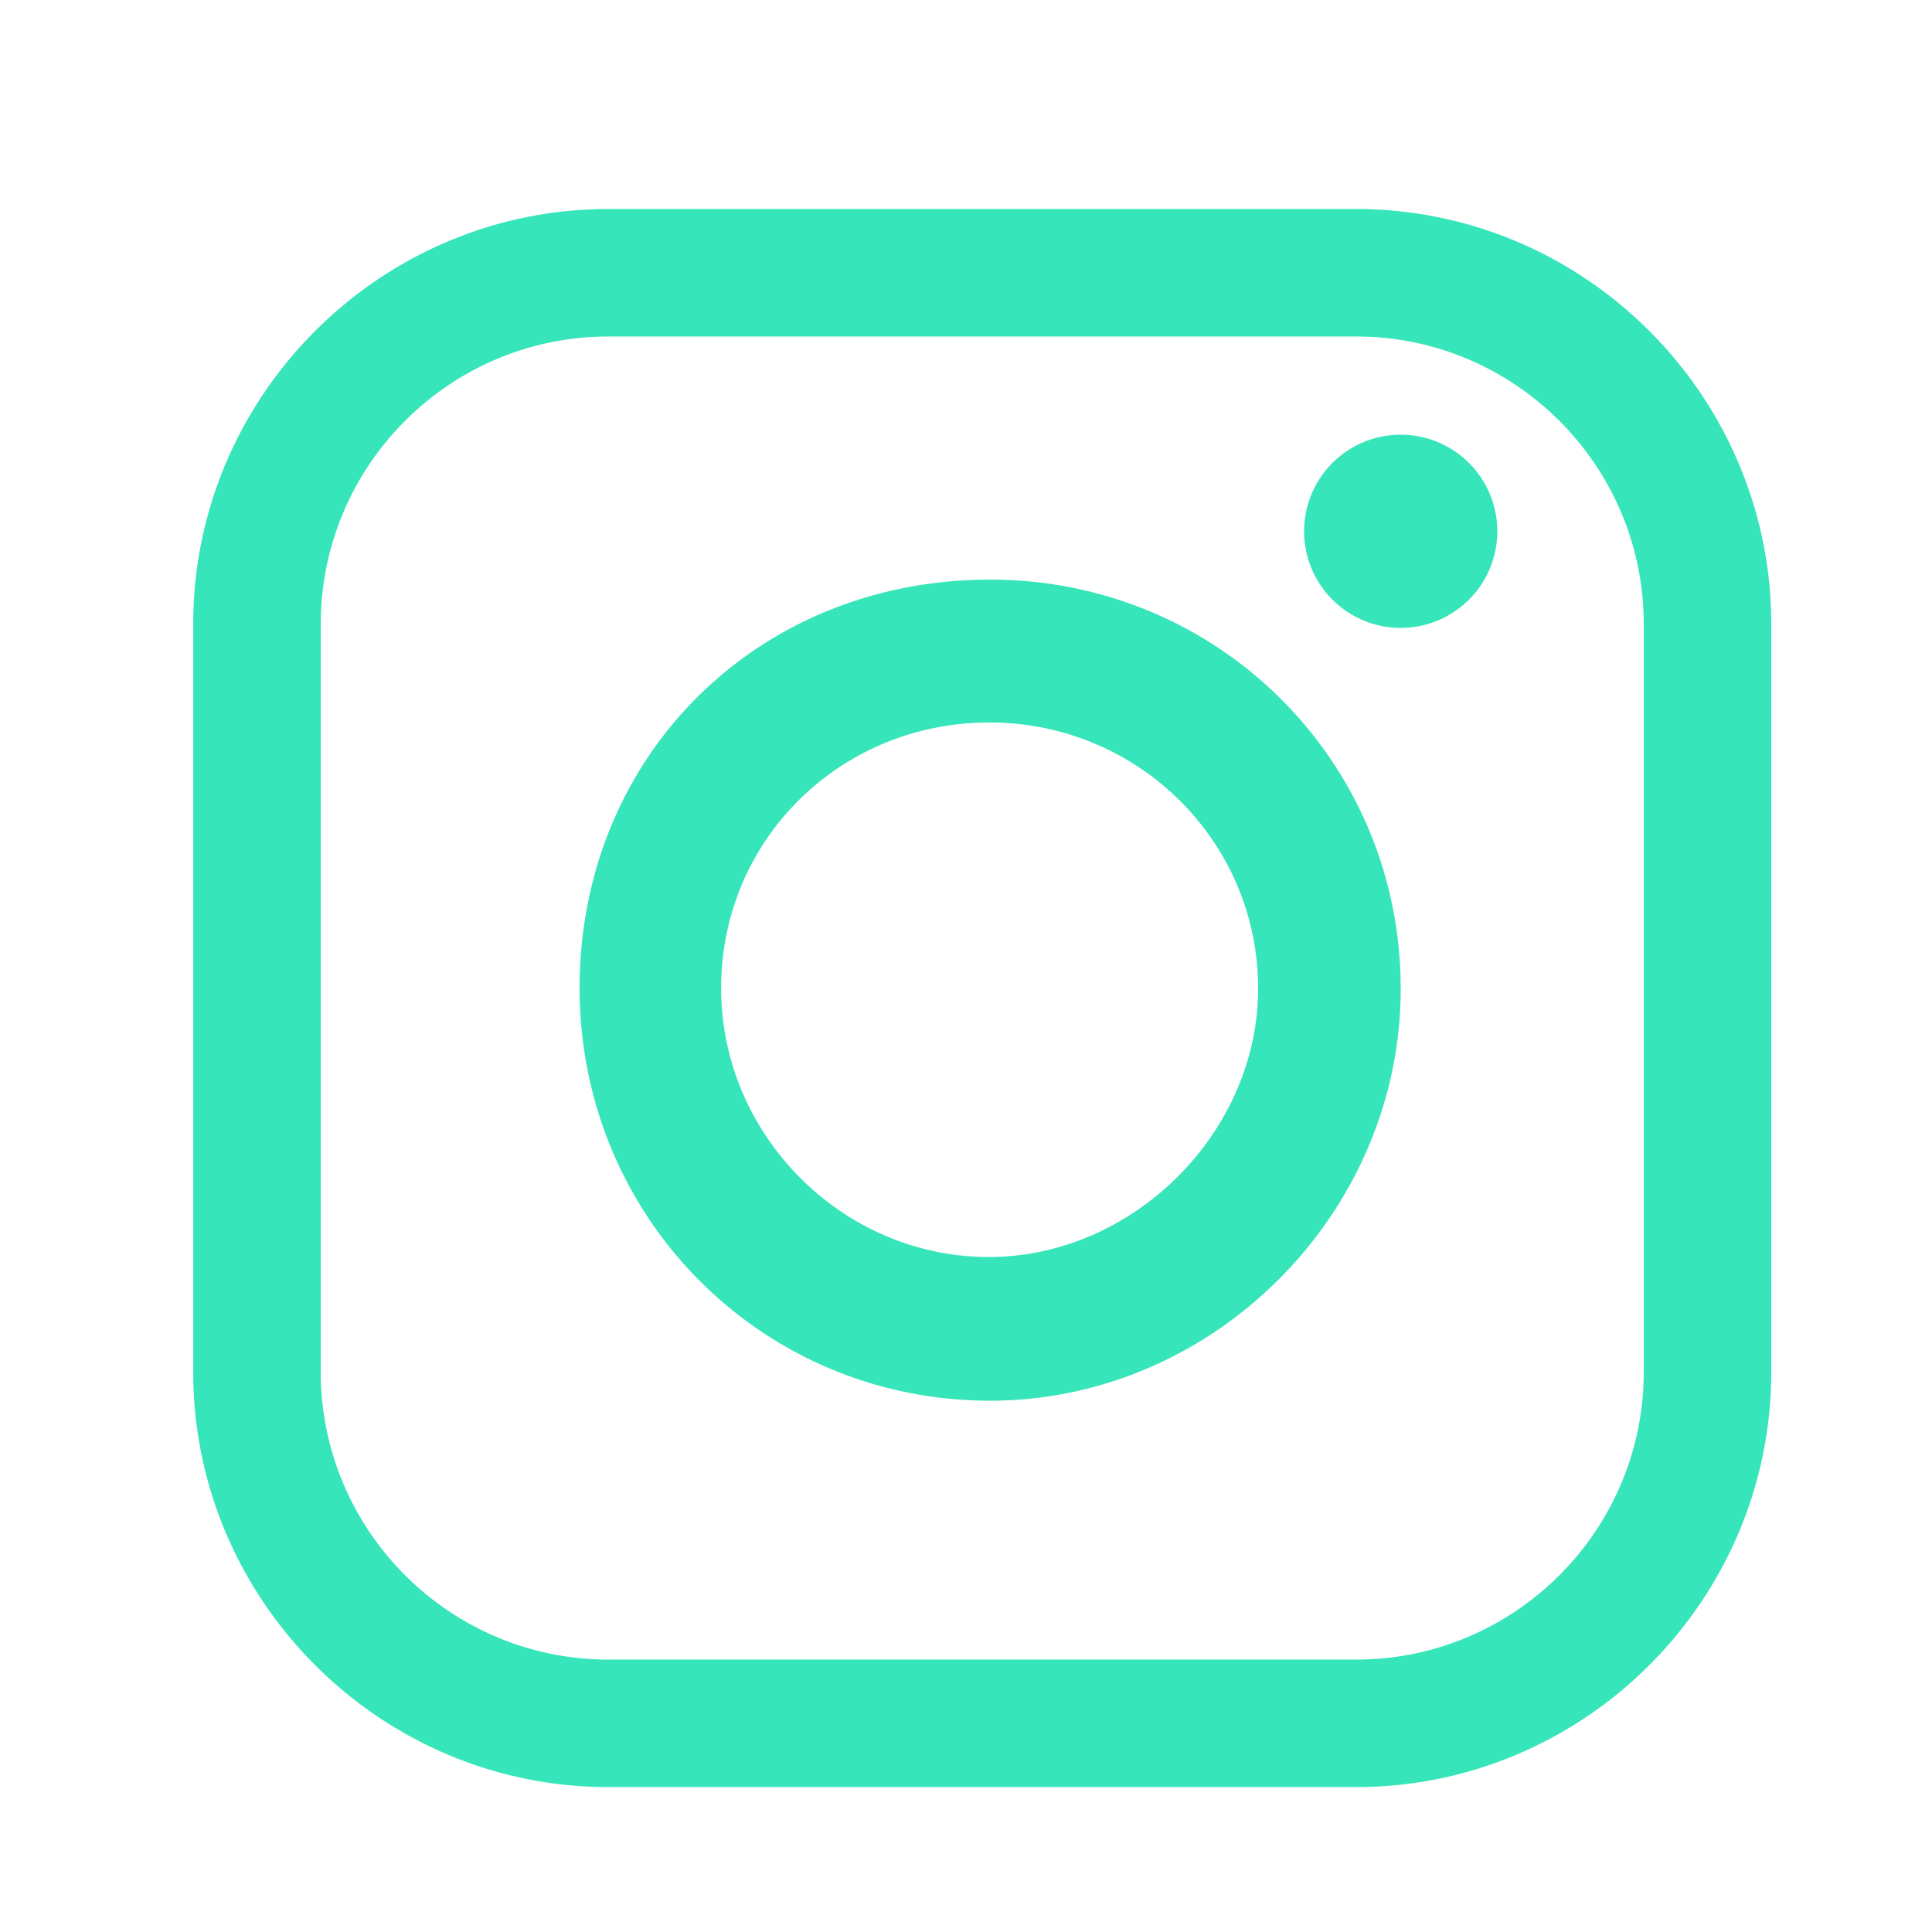 <svg xmlns="http://www.w3.org/2000/svg" width="56" height="56" viewBox="0 0 56 56">
    <g fill="none" fill-rule="evenodd">
        <path fill="#FFF" d="M0 0H1920V7175H0z" transform="translate(-1512 -6999)"/>
        <g>
            <path d="M0 0H56V56H0z" transform="translate(-1512 -6999) translate(1512 6999)"/>
            <path fill="#37E5BA" d="M39.307 6.058c6.62 0 12.034 5.416 12.034 12.034v21.674c0 6.618-5.414 12.034-12.034 12.034H17.634C11.015 51.8 5.6 46.384 5.6 39.766V18.092c0-6.618 5.414-12.034 12.033-12.034zm0 3.696H17.634c-4.598 0-8.337 3.74-8.337 8.338v21.674c0 4.597 3.74 8.338 8.337 8.338h21.673c4.598 0 8.338-3.74 8.338-8.338V18.092c0-4.598-3.74-8.338-8.338-8.338zM28.765 16.8c6.569.035 11.82 5.283 11.835 11.83.016 6.57-5.49 12.044-12.036 11.97-6.555-.076-11.75-5.349-11.764-11.936-.012-6.754 5.176-11.898 11.965-11.864zm-.02 4.142c-4.385-.034-7.875 3.418-7.842 7.757.031 4.213 3.49 7.694 7.688 7.736 4.225.042 7.898-3.605 7.876-7.82-.021-4.226-3.458-7.64-7.721-7.673zM40.6 12.6a2.8 2.8 0 110 5.6 2.8 2.8 0 010-5.6z" transform="translate(-1512 -6999) translate(1512 6999)"/>
        </g>
    </g>
</svg>
